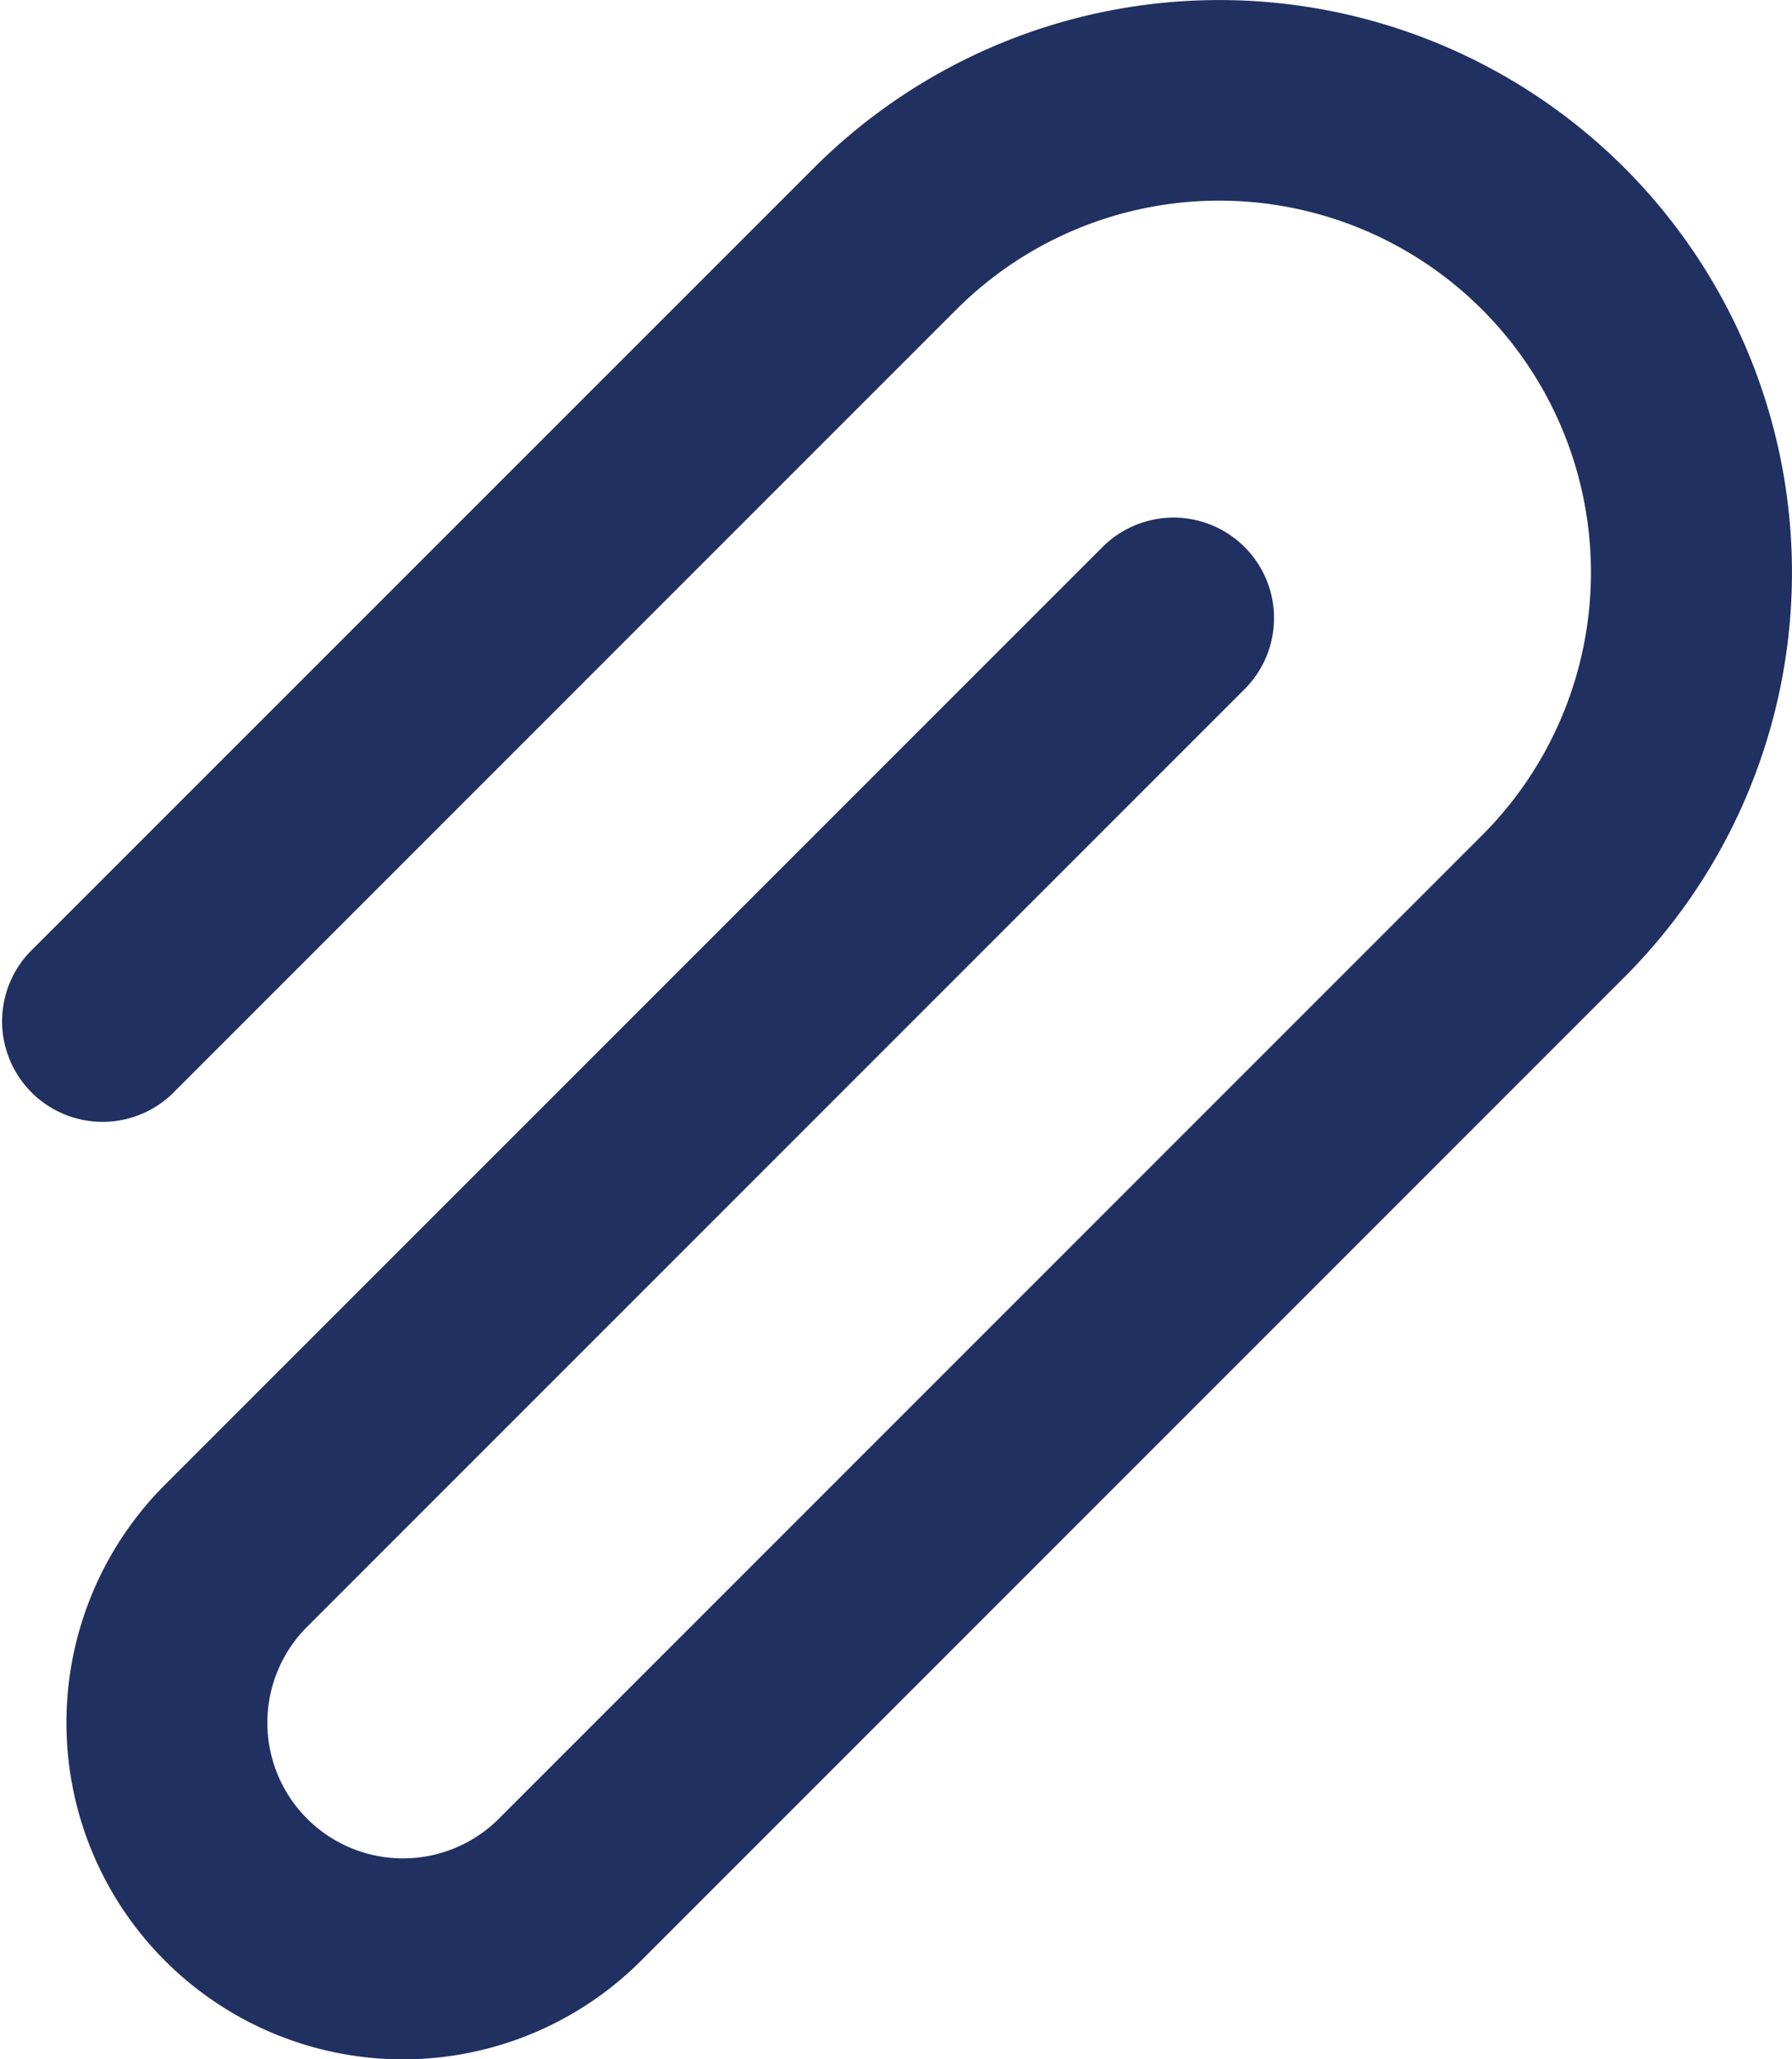 <svg xmlns="http://www.w3.org/2000/svg" width="15.779" height="18.129" viewBox="0 0 15.779 18.129">
    <g id="prefix__education" transform="translate(-33.184)">
        <g id="prefix__Group_21683" data-name="Group 21683" transform="translate(33.184)">
            <path id="prefix__Path_12063" fill="#203061" d="M47.485 1.475a5.048 5.048 0 0 0-7.131 0l-6.911 6.91a.885.885 0 0 0 1.251 1.251l6.911-6.911a3.273 3.273 0 0 1 4.629 4.629l-8.657 8.657a1.194 1.194 0 1 1-1.689-1.689l8.255-8.255a.884.884 0 0 0-1.251-1.251l-8.255 8.255a2.963 2.963 0 0 0 4.191 4.191l8.657-8.657a5.039 5.039 0 0 0 0-7.13z" data-name="Path 12063" transform="translate(-33.184)"/>
        </g>
    </g>
</svg>
